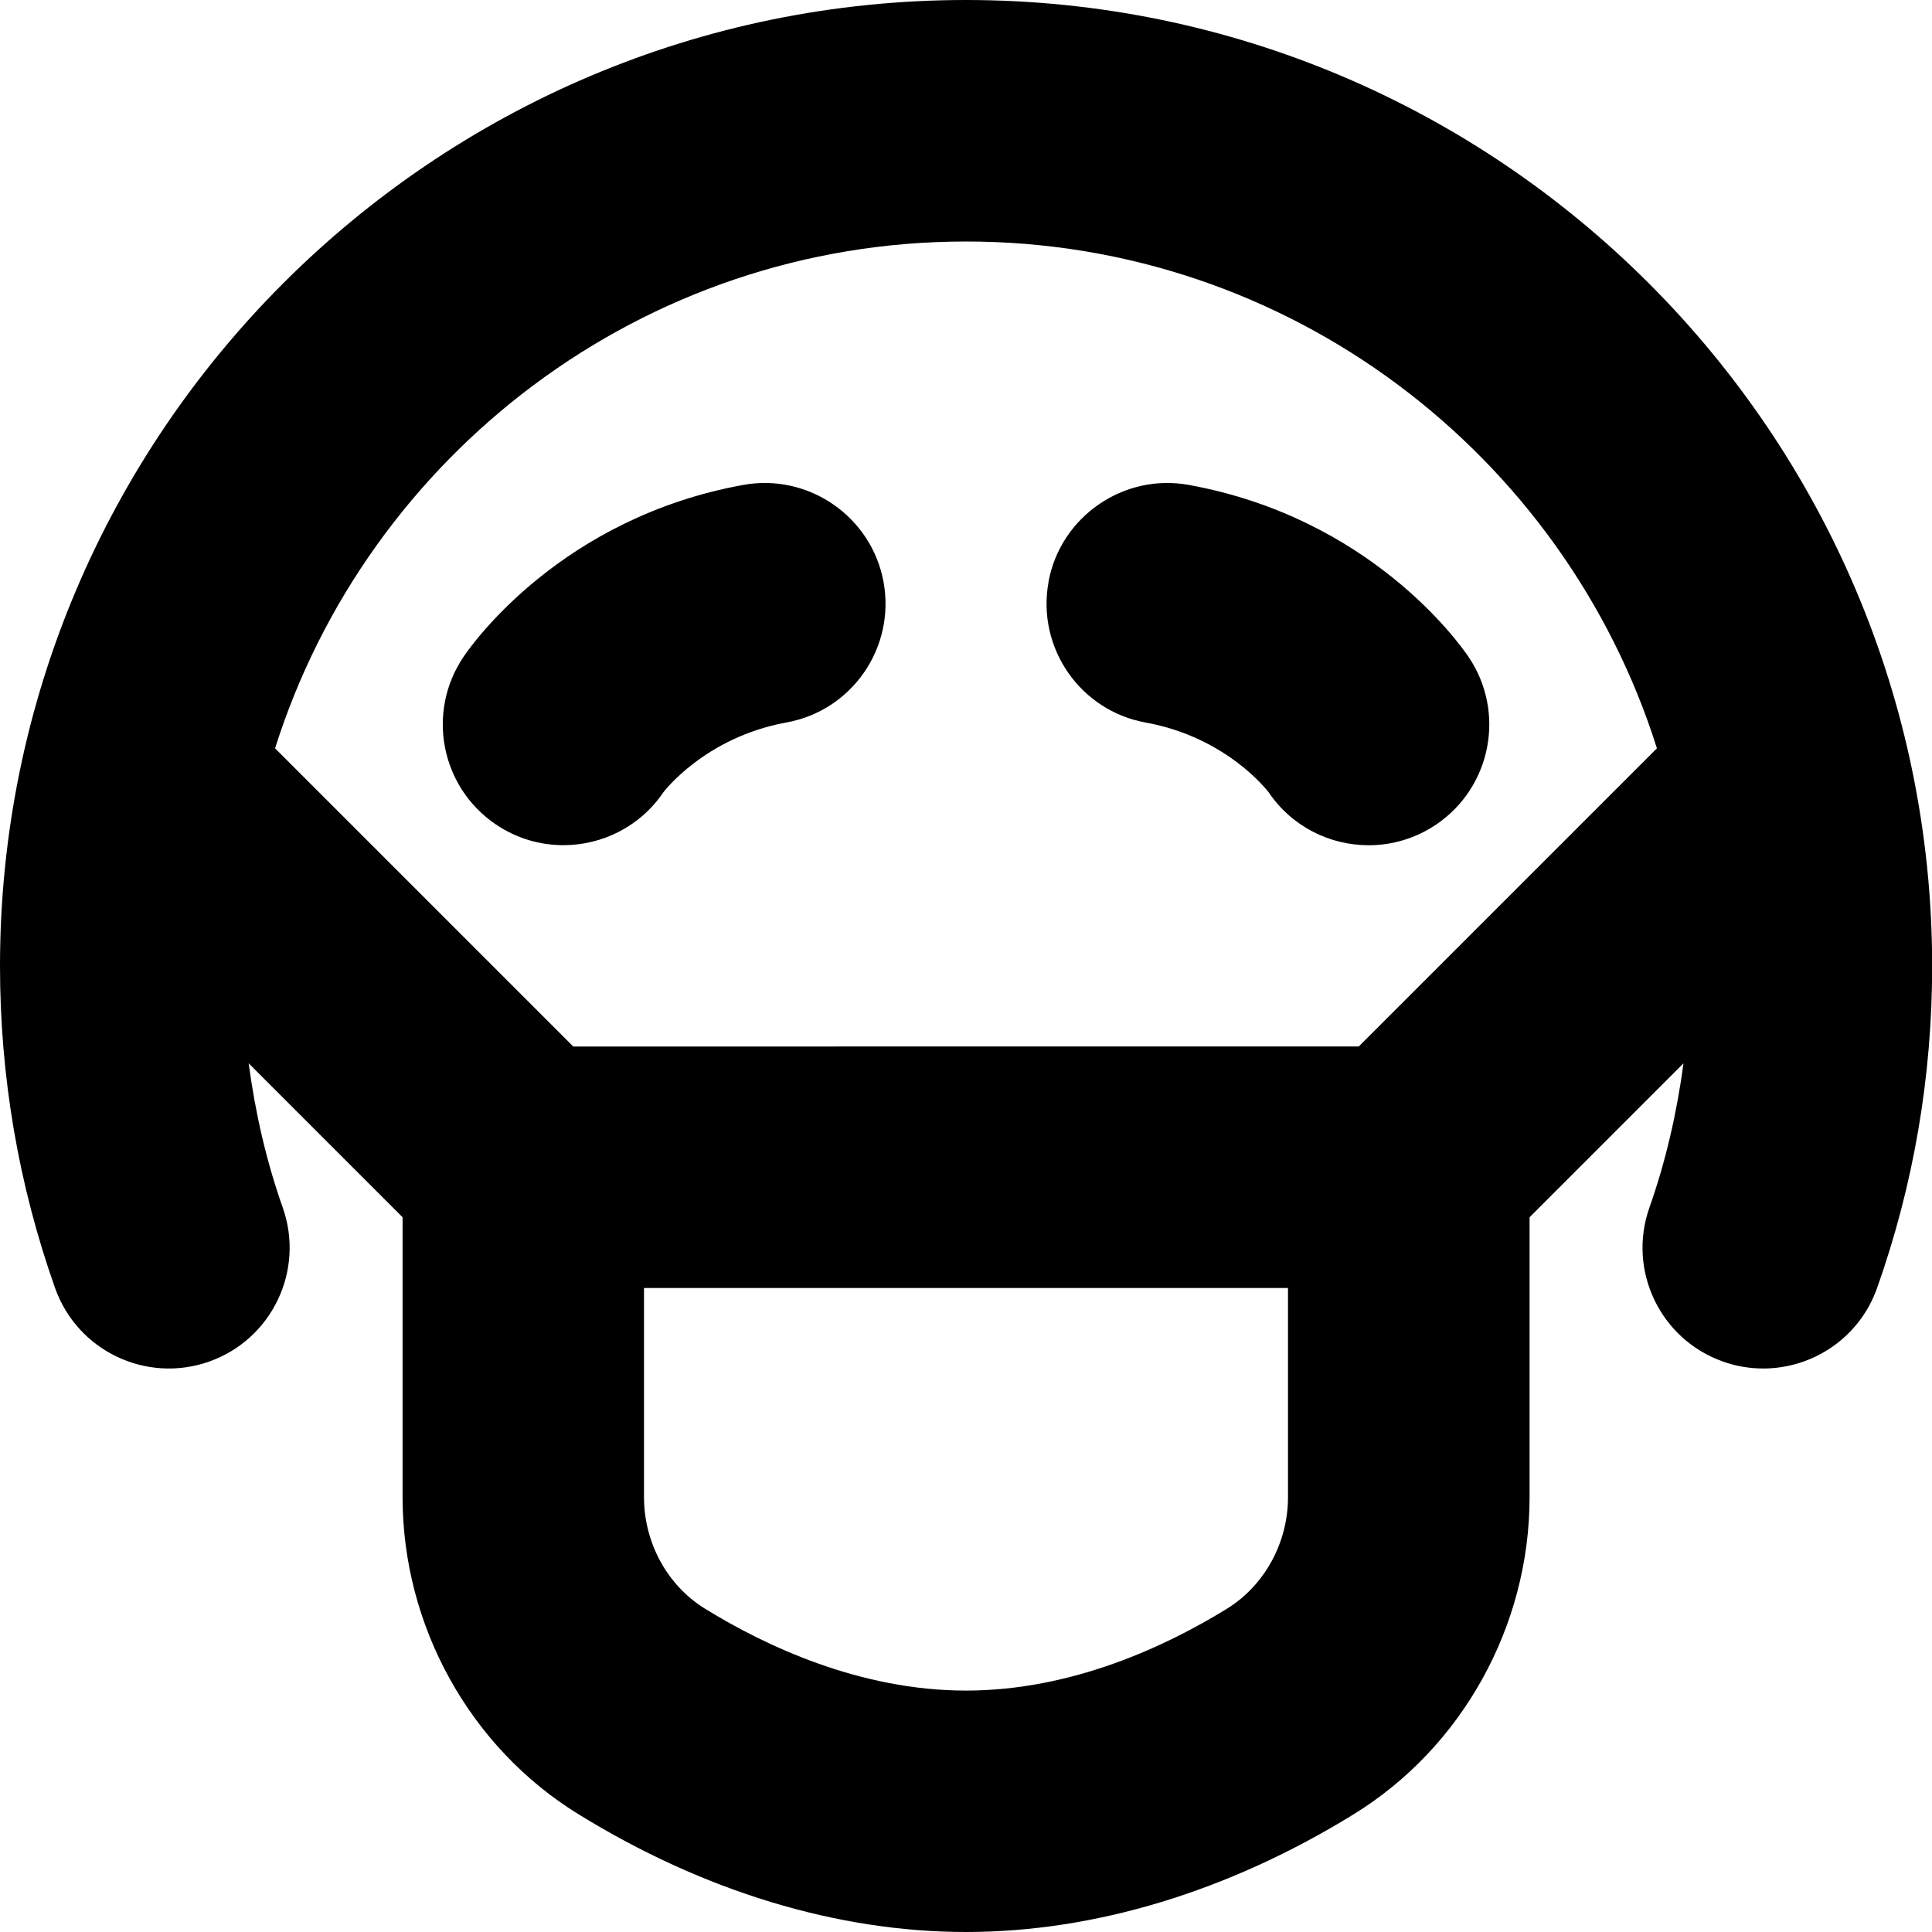 <?xml version="1.0" encoding="UTF-8"?>
<svg xmlns="http://www.w3.org/2000/svg" id="Layer_1" data-name="Layer 1" viewBox="0 0 24 24" width="512" height="512"><path d="M12,0C5.383,0,0,5.383,0,12c0,1.372,.23,2.718,.684,4,.276,.781,1.134,1.19,1.914,.914,.781-.276,1.19-1.133,.914-1.914-.205-.58-.341-1.18-.423-1.791l1.912,1.912v3.477c0,1.601,.837,3.11,2.185,3.939,1.551,.957,3.216,1.463,4.815,1.463s3.264-.506,4.814-1.462c1.349-.83,2.186-2.34,2.186-3.94v-3.477l1.912-1.912c-.082,.61-.218,1.21-.423,1.791-.276,.781,.133,1.638,.914,1.914,.165,.059,.334,.086,.5,.086,.618,0,1.196-.384,1.414-1,.454-1.282,.684-2.628,.684-4C24,5.383,18.617,0,12,0Zm0,3c4.02,0,7.432,2.65,8.583,6.296l-3.704,3.704H7.121l-3.704-3.704c1.151-3.645,4.563-6.296,8.583-6.296Zm4,15.598c0,.566-.291,1.098-.76,1.387-.751,.463-1.923,1.016-3.24,1.016s-2.489-.553-3.242-1.017c-.468-.288-.758-.819-.758-1.386v-2.598h8v2.598ZM5.758,8.159c.119-.176,1.226-1.727,3.474-2.135,.81-.148,1.596,.393,1.744,1.207,.148,.815-.392,1.597-1.208,1.744-1.009,.184-1.521,.859-1.526,.865-.29,.429-.762,.659-1.243,.659-.29,0-.582-.083-.84-.258-.686-.465-.865-1.397-.4-2.083Zm7.266-.928c.148-.814,.936-1.355,1.744-1.207,2.248,.408,3.355,1.959,3.474,2.135,.465,.686,.285,1.618-.4,2.083-.258,.174-.55,.258-.84,.258-.481,0-.954-.23-1.243-.659-.006-.006-.512-.681-1.526-.865-.815-.147-1.356-.929-1.208-1.744Z"/></svg>
